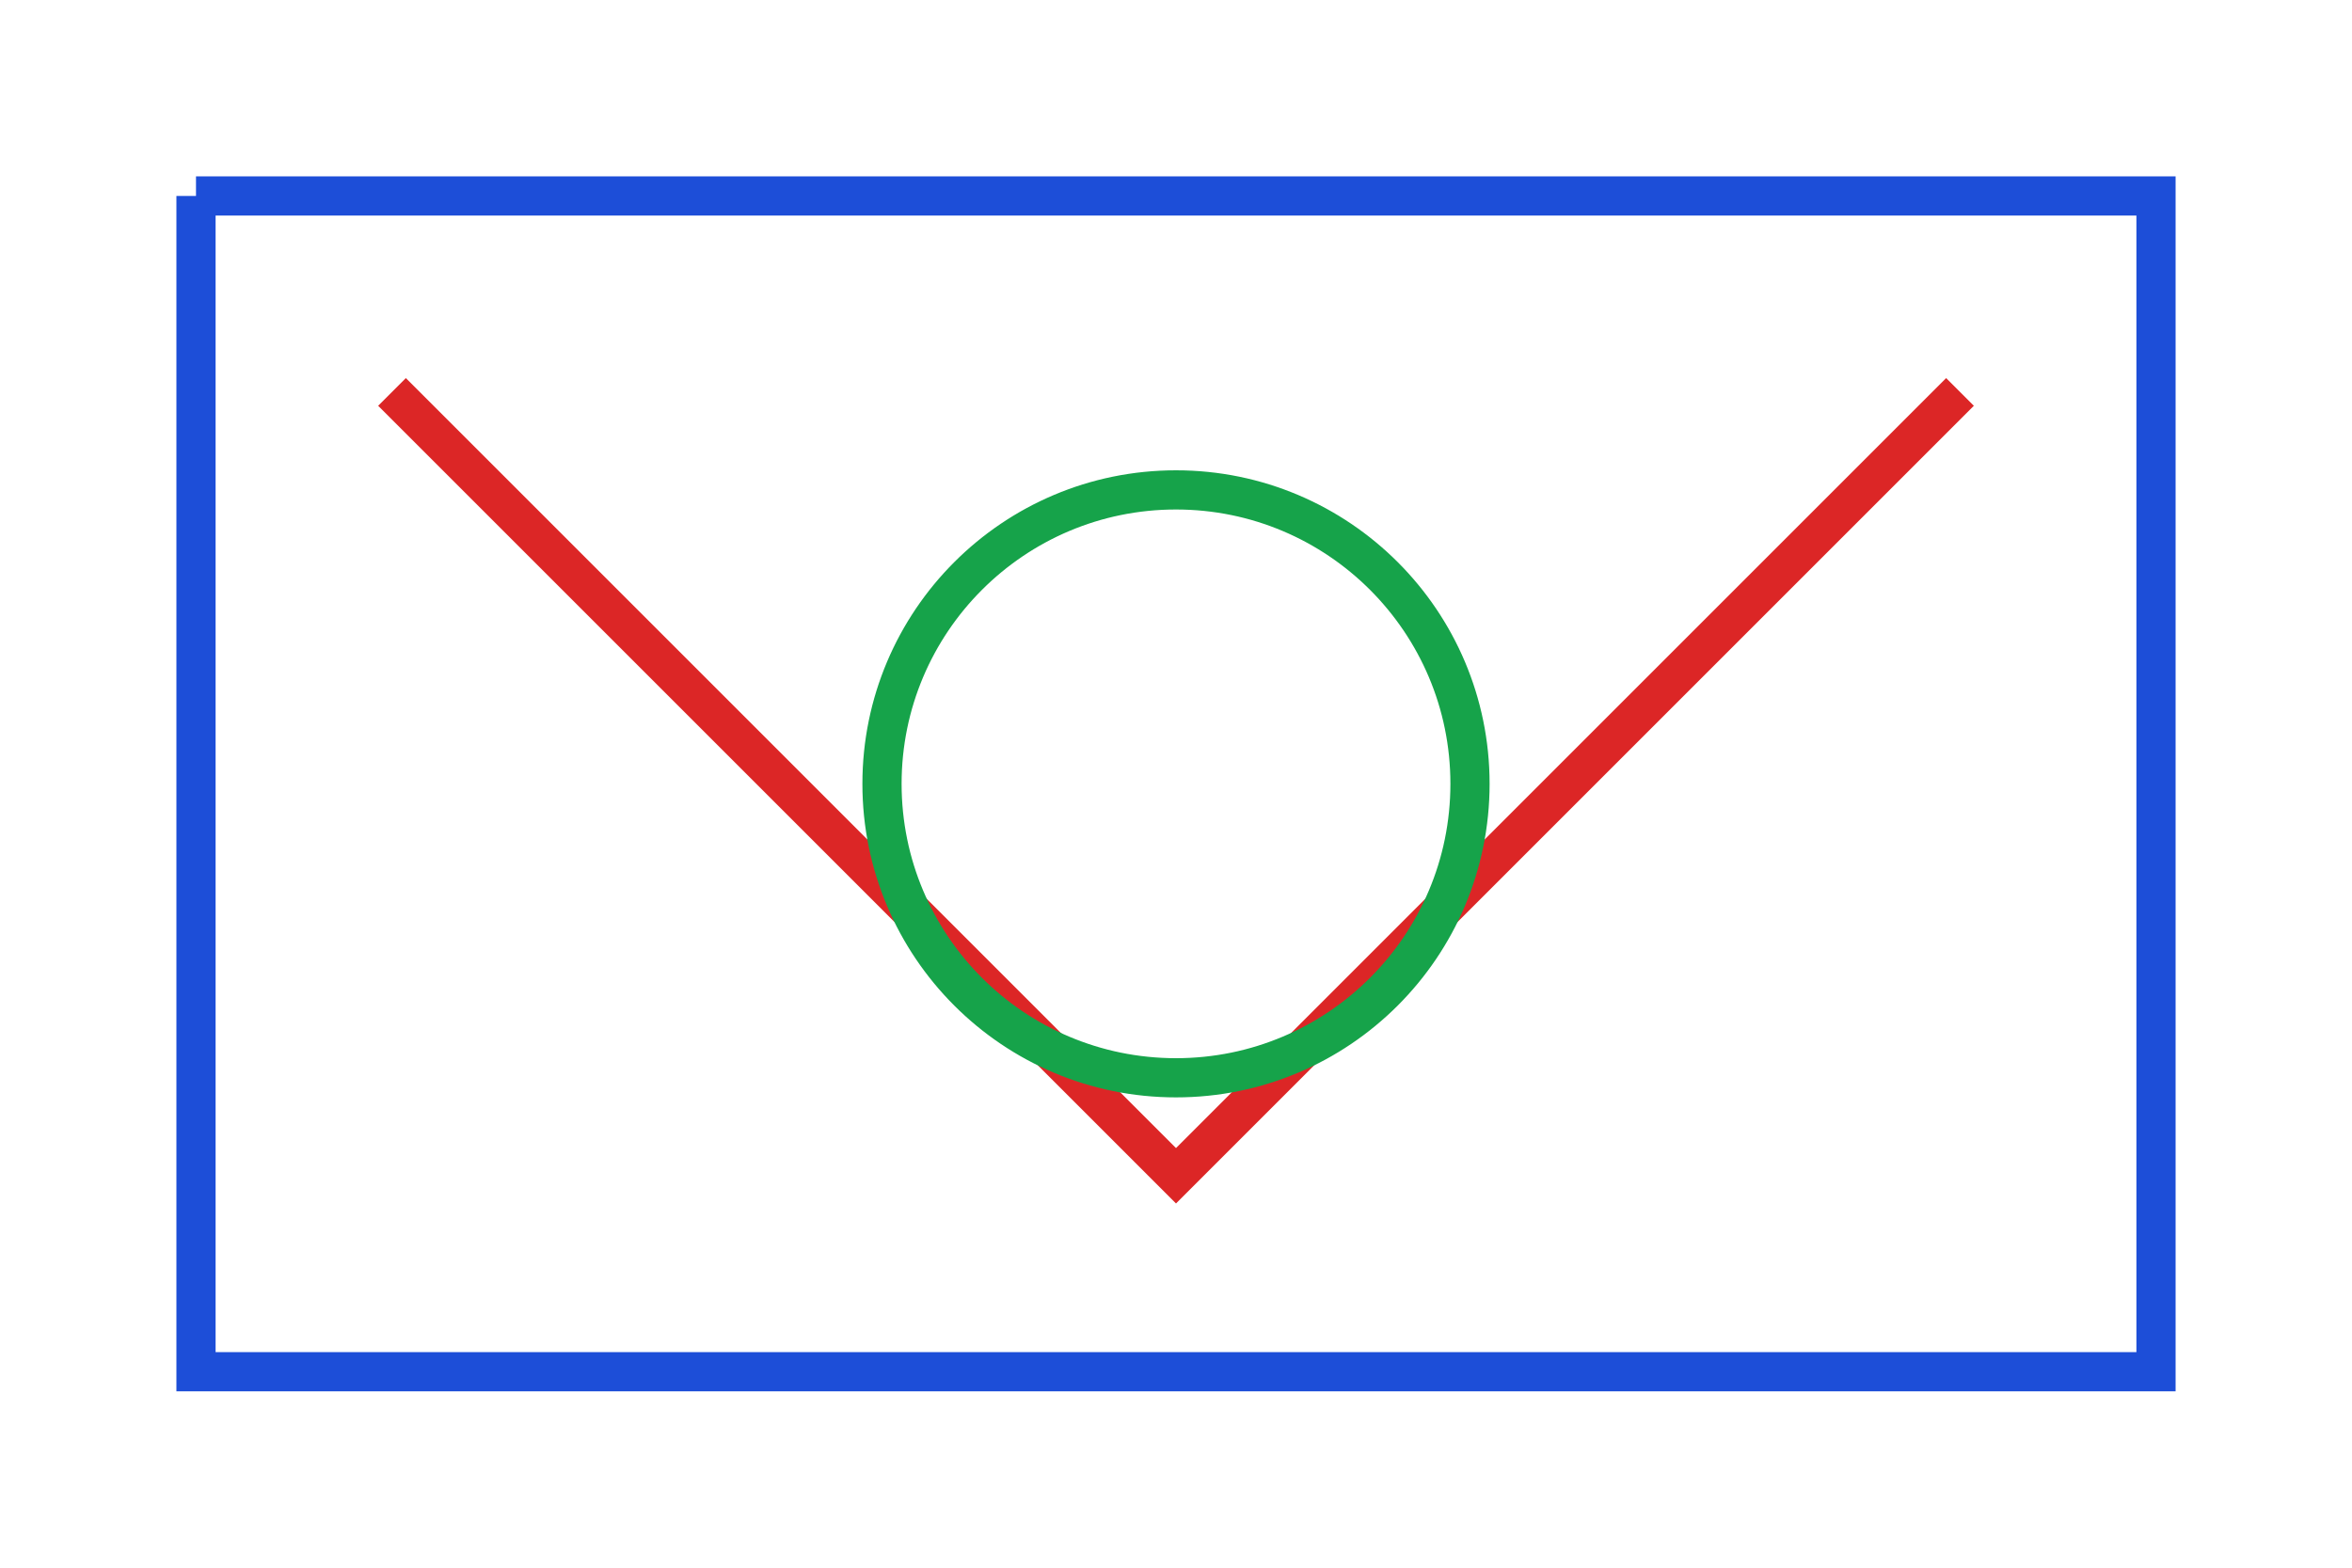 <?xml version="1.0" encoding="UTF-8"?>
<svg xmlns="http://www.w3.org/2000/svg" viewBox="0 0 120 80" width="120" height="80">
  <polyline points="10,10 110,10 110,70 10,70 10,10" fill="none" stroke="#1d4ed8" stroke-width="2"/>
  <polyline points="20,20 60,60 100,20" fill="none" stroke="#dc2626" stroke-width="2"/>
  <circle cx="60" cy="40" r="15" fill="none" stroke="#16a34a" stroke-width="2"/>
</svg>
